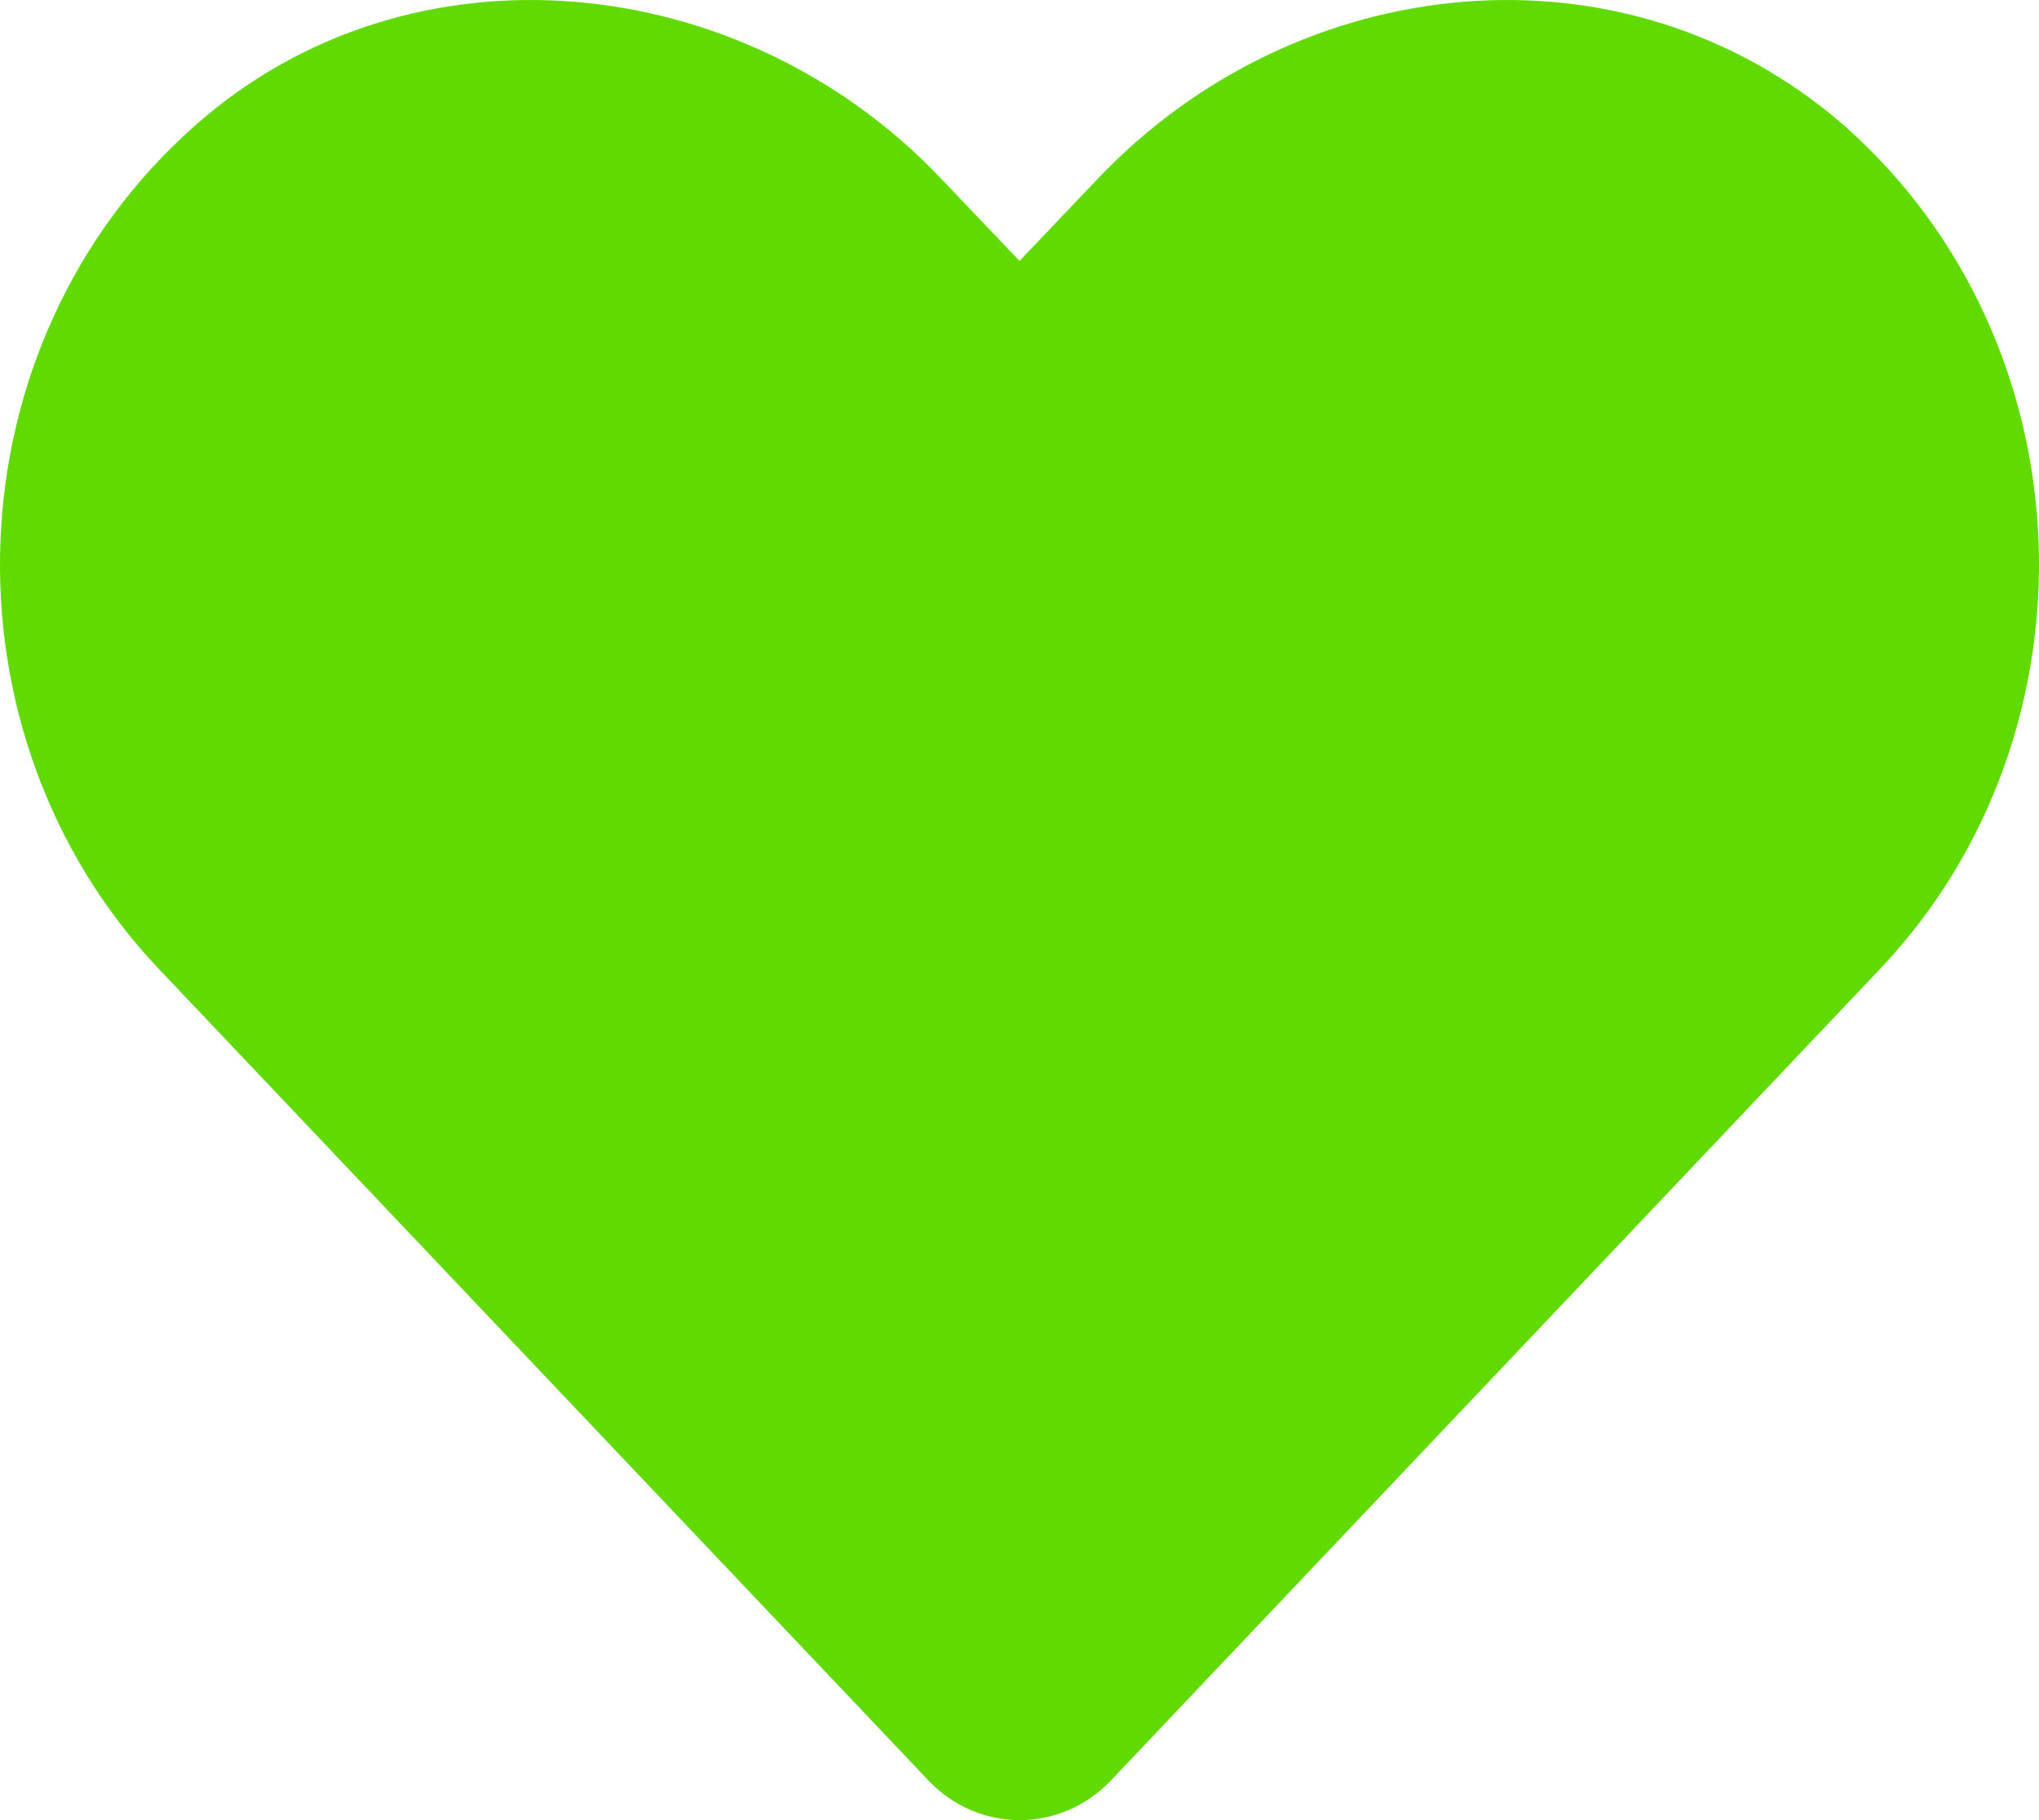 <svg width="28" height="25" viewBox="0 0 28 25" fill="none" xmlns="http://www.w3.org/2000/svg">
<path d="M25.818 13.308L15.258 24.453C14.567 25.182 13.438 25.183 12.747 24.453L2.181 13.309C-0.887 10.072 -0.717 4.725 2.682 1.721C5.649 -0.901 10.194 -0.424 12.923 2.453L14 3.584L15.077 2.453C17.809 -0.424 22.302 -0.901 25.321 1.721C28.717 4.72 28.886 10.072 25.818 13.308Z" fill="#60DA00"/>
</svg>
